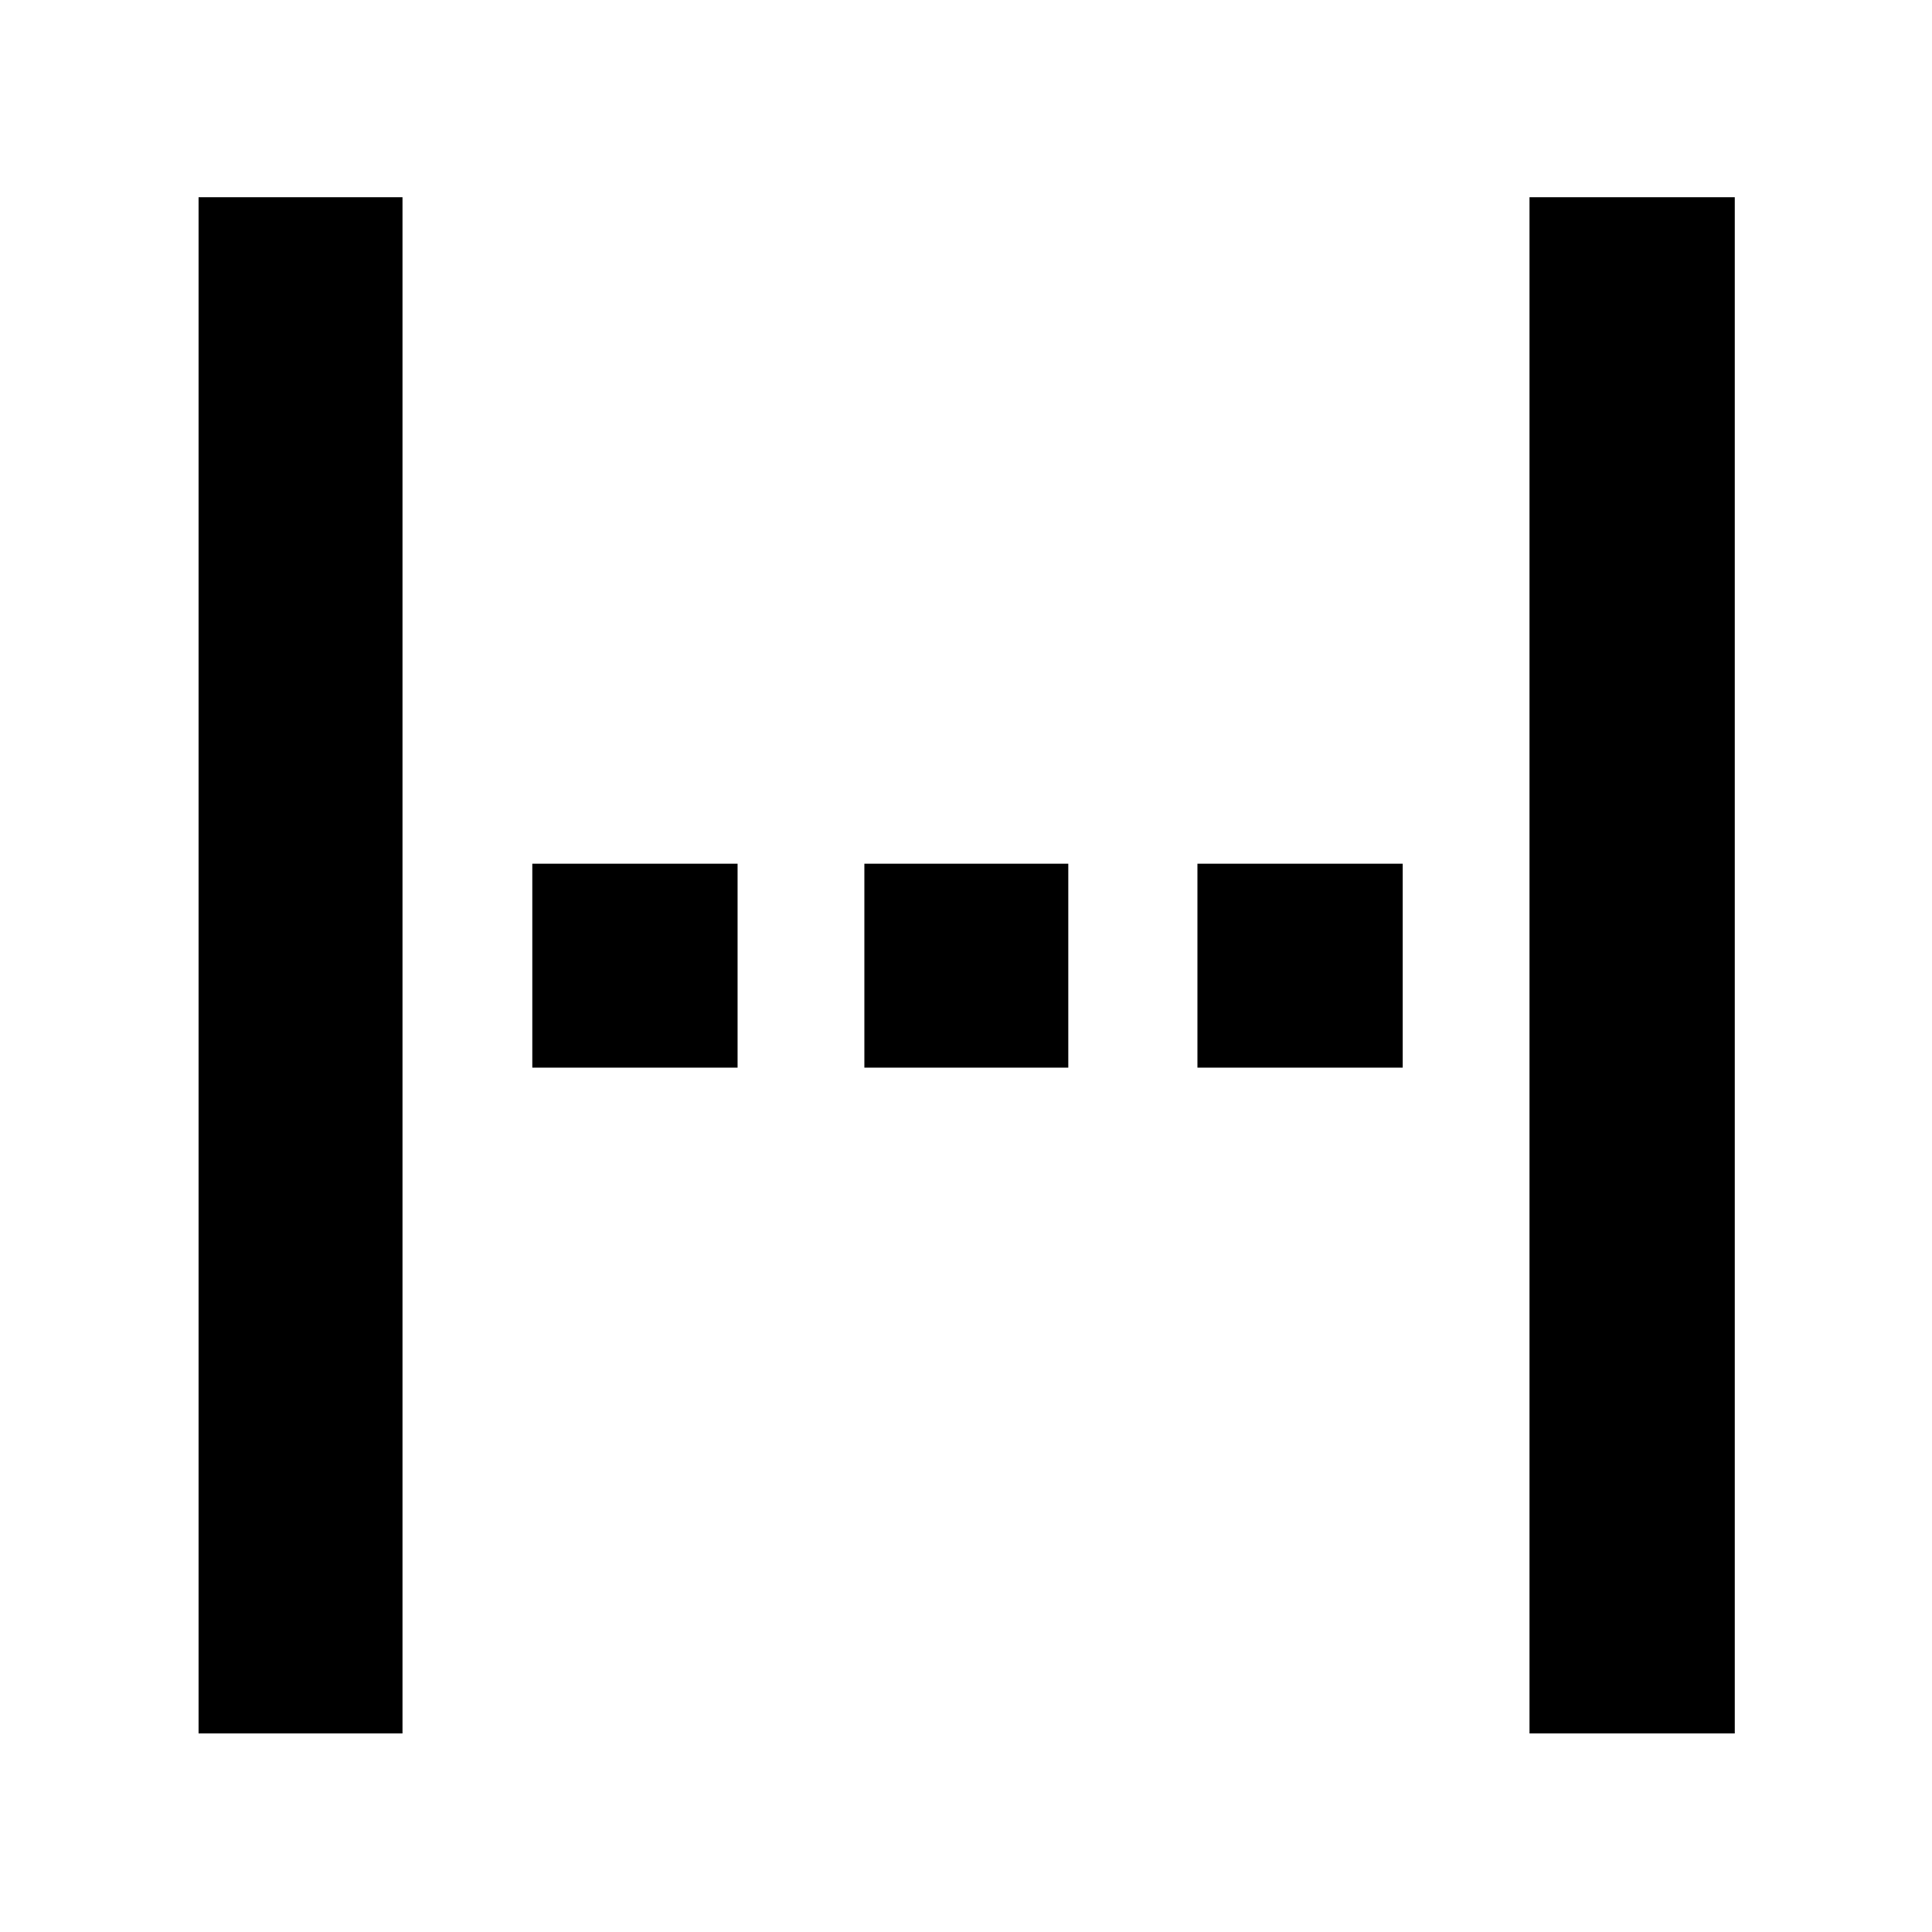 <svg xmlns="http://www.w3.org/2000/svg" height="40" viewBox="0 -960 960 960" width="40"><path d="M98.67-98.67V-862H200v763.33H98.67Zm661.33 0V-862h102v763.33H760ZM264.5-429.5v-101.33h102v101.33h-102Zm165 0v-101.33h101.33v101.33H429.5Zm165.5 0v-101.33h102v101.33H595Z"/></svg>
